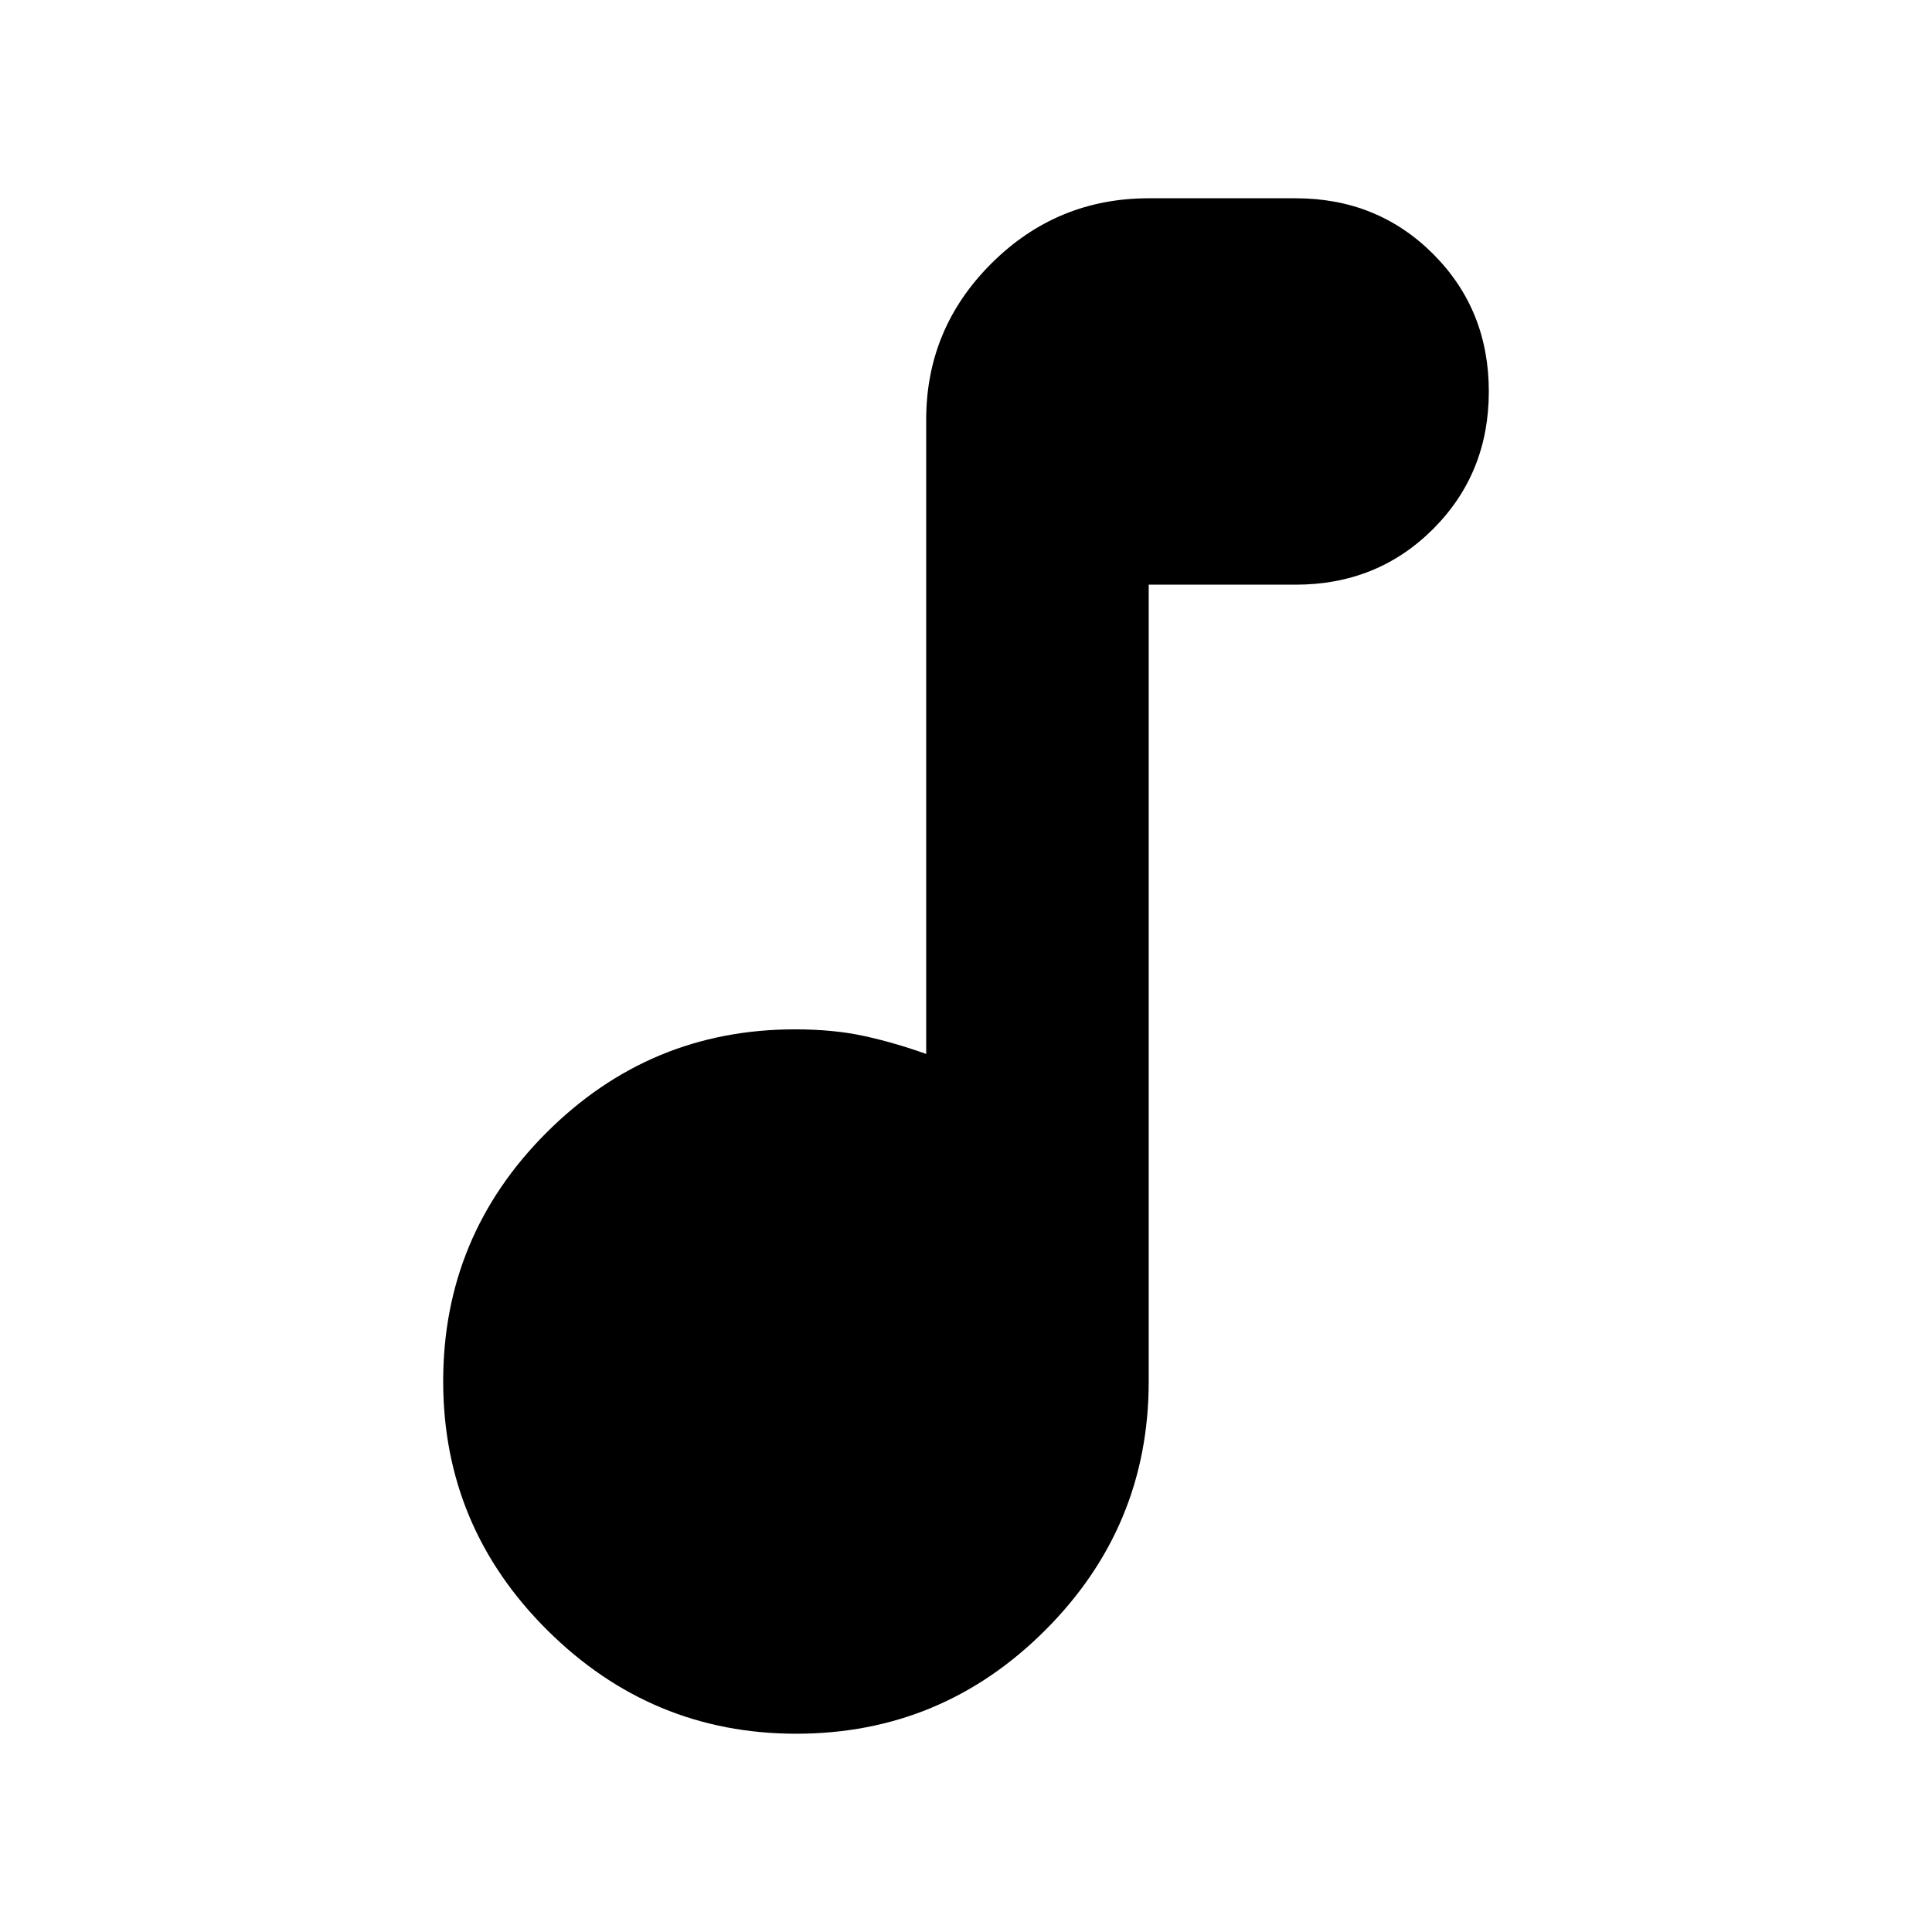 <svg xmlns="http://www.w3.org/2000/svg" height="20" viewBox="0 -960 960 960" width="20"><path d="M395.658-98.52q-71.963 0-123.702-51.443-51.74-51.443-51.74-123.682t51.333-123.558q51.333-51.319 123.417-51.319 19.267 0 34.389 3.304 15.122 3.305 30.861 8.913v-315.173q0-45.376 32.479-77.689 32.479-32.312 78.088-32.312h73q40.652 0 68.326 27.674 27.675 27.674 27.675 68.326 0 40.653-27.675 68.327-27.674 27.674-68.326 27.674h-73v395.957q0 72.187-51.443 123.594-51.443 51.406-123.682 51.406Z"/></svg>